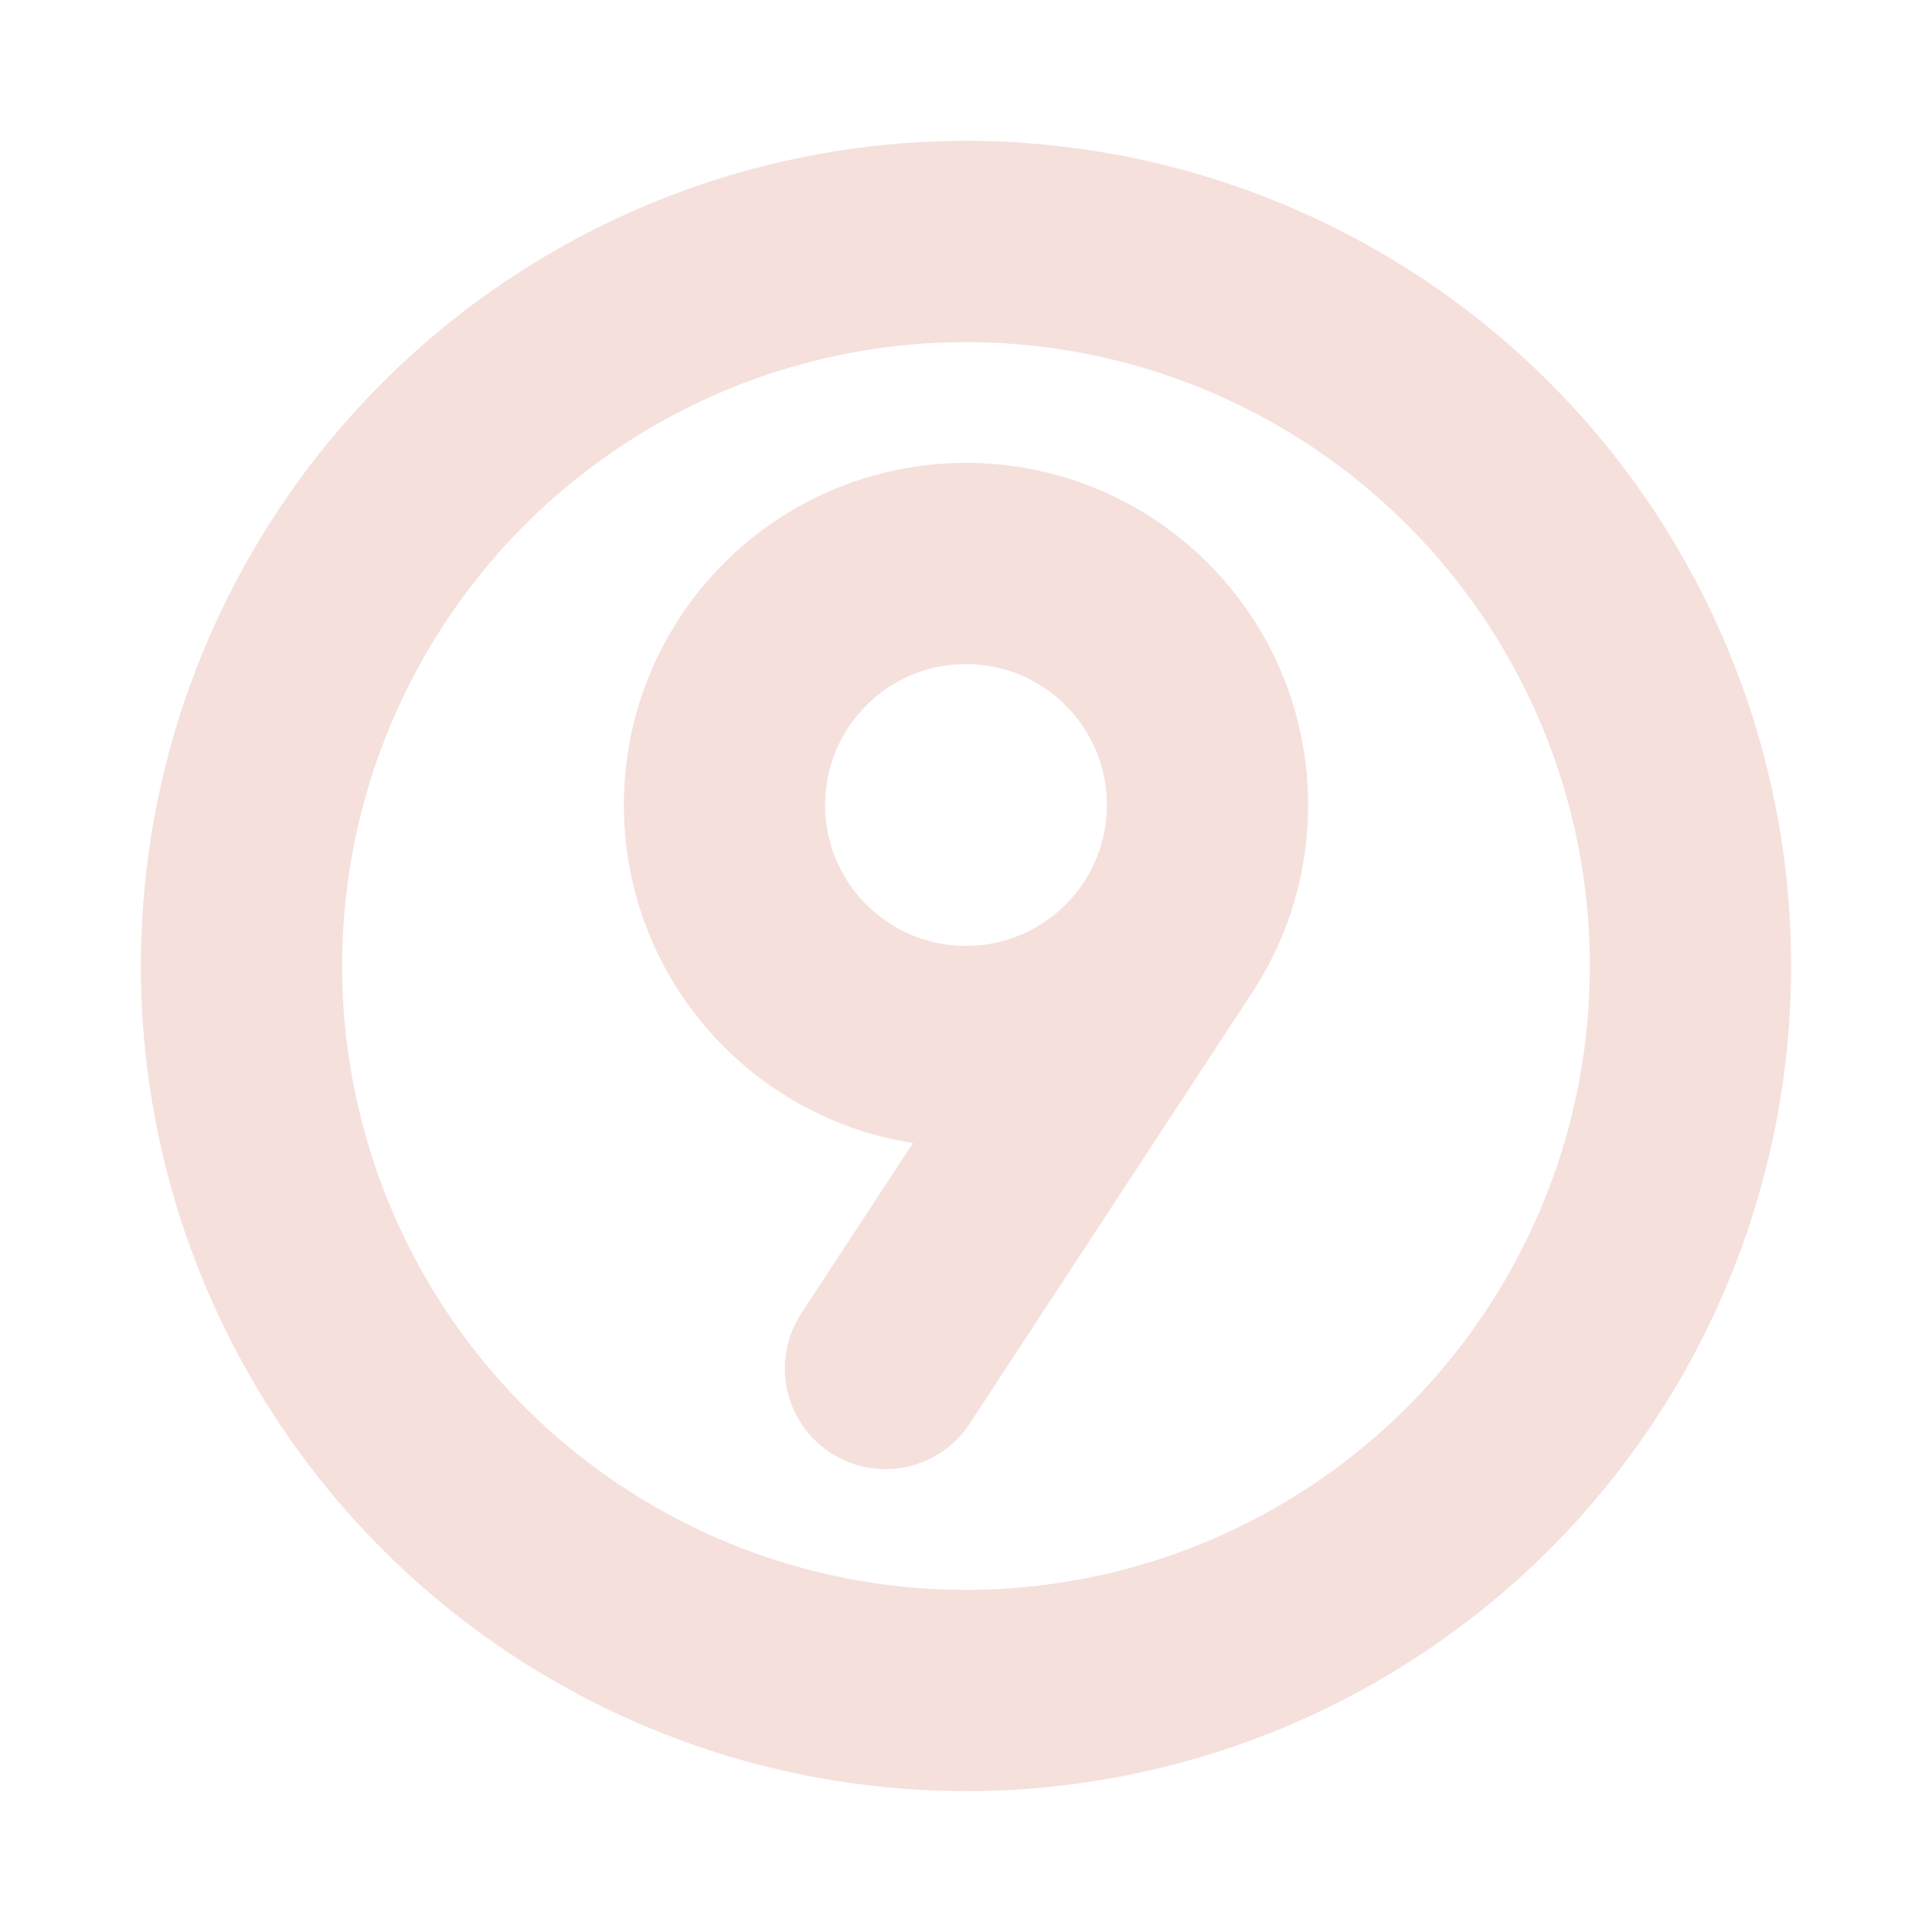 <!DOCTYPE svg PUBLIC "-//W3C//DTD SVG 1.1//EN" "http://www.w3.org/Graphics/SVG/1.1/DTD/svg11.dtd">
<!-- Uploaded to: SVG Repo, www.svgrepo.com, Transformed by: SVG Repo Mixer Tools -->
<svg width="256px" height="256px" viewBox="0 0 24 24" fill="none" xmlns="http://www.w3.org/2000/svg">
<g id="SVGRepo_bgCarrier" stroke-width="0"/>
<g id="SVGRepo_tracerCarrier" stroke-linecap="round" stroke-linejoin="round"/>
<g id="SVGRepo_iconCarrier"> <g clip-path="url(#clip0_429_11082)"> <circle cx="12" cy="12" r="9" stroke="#f5e0dc" stroke-width="2.5" stroke-linecap="round" stroke-linejoin="round"/> <path d="M11 17L14.525 11.621M9 10C9 8.343 10.343 7 12 7C13.657 7 15 8.343 15 10C15 11.657 13.657 13 12 13C10.343 13 9 11.657 9 10Z" stroke="#f5e0dc" stroke-width="2.5" stroke-linecap="round"/> </g> <defs> <clipPath id="clip0_429_11082"> <rect width="24" height="24" fill="white"/> </clipPath> </defs> </g>
</svg>